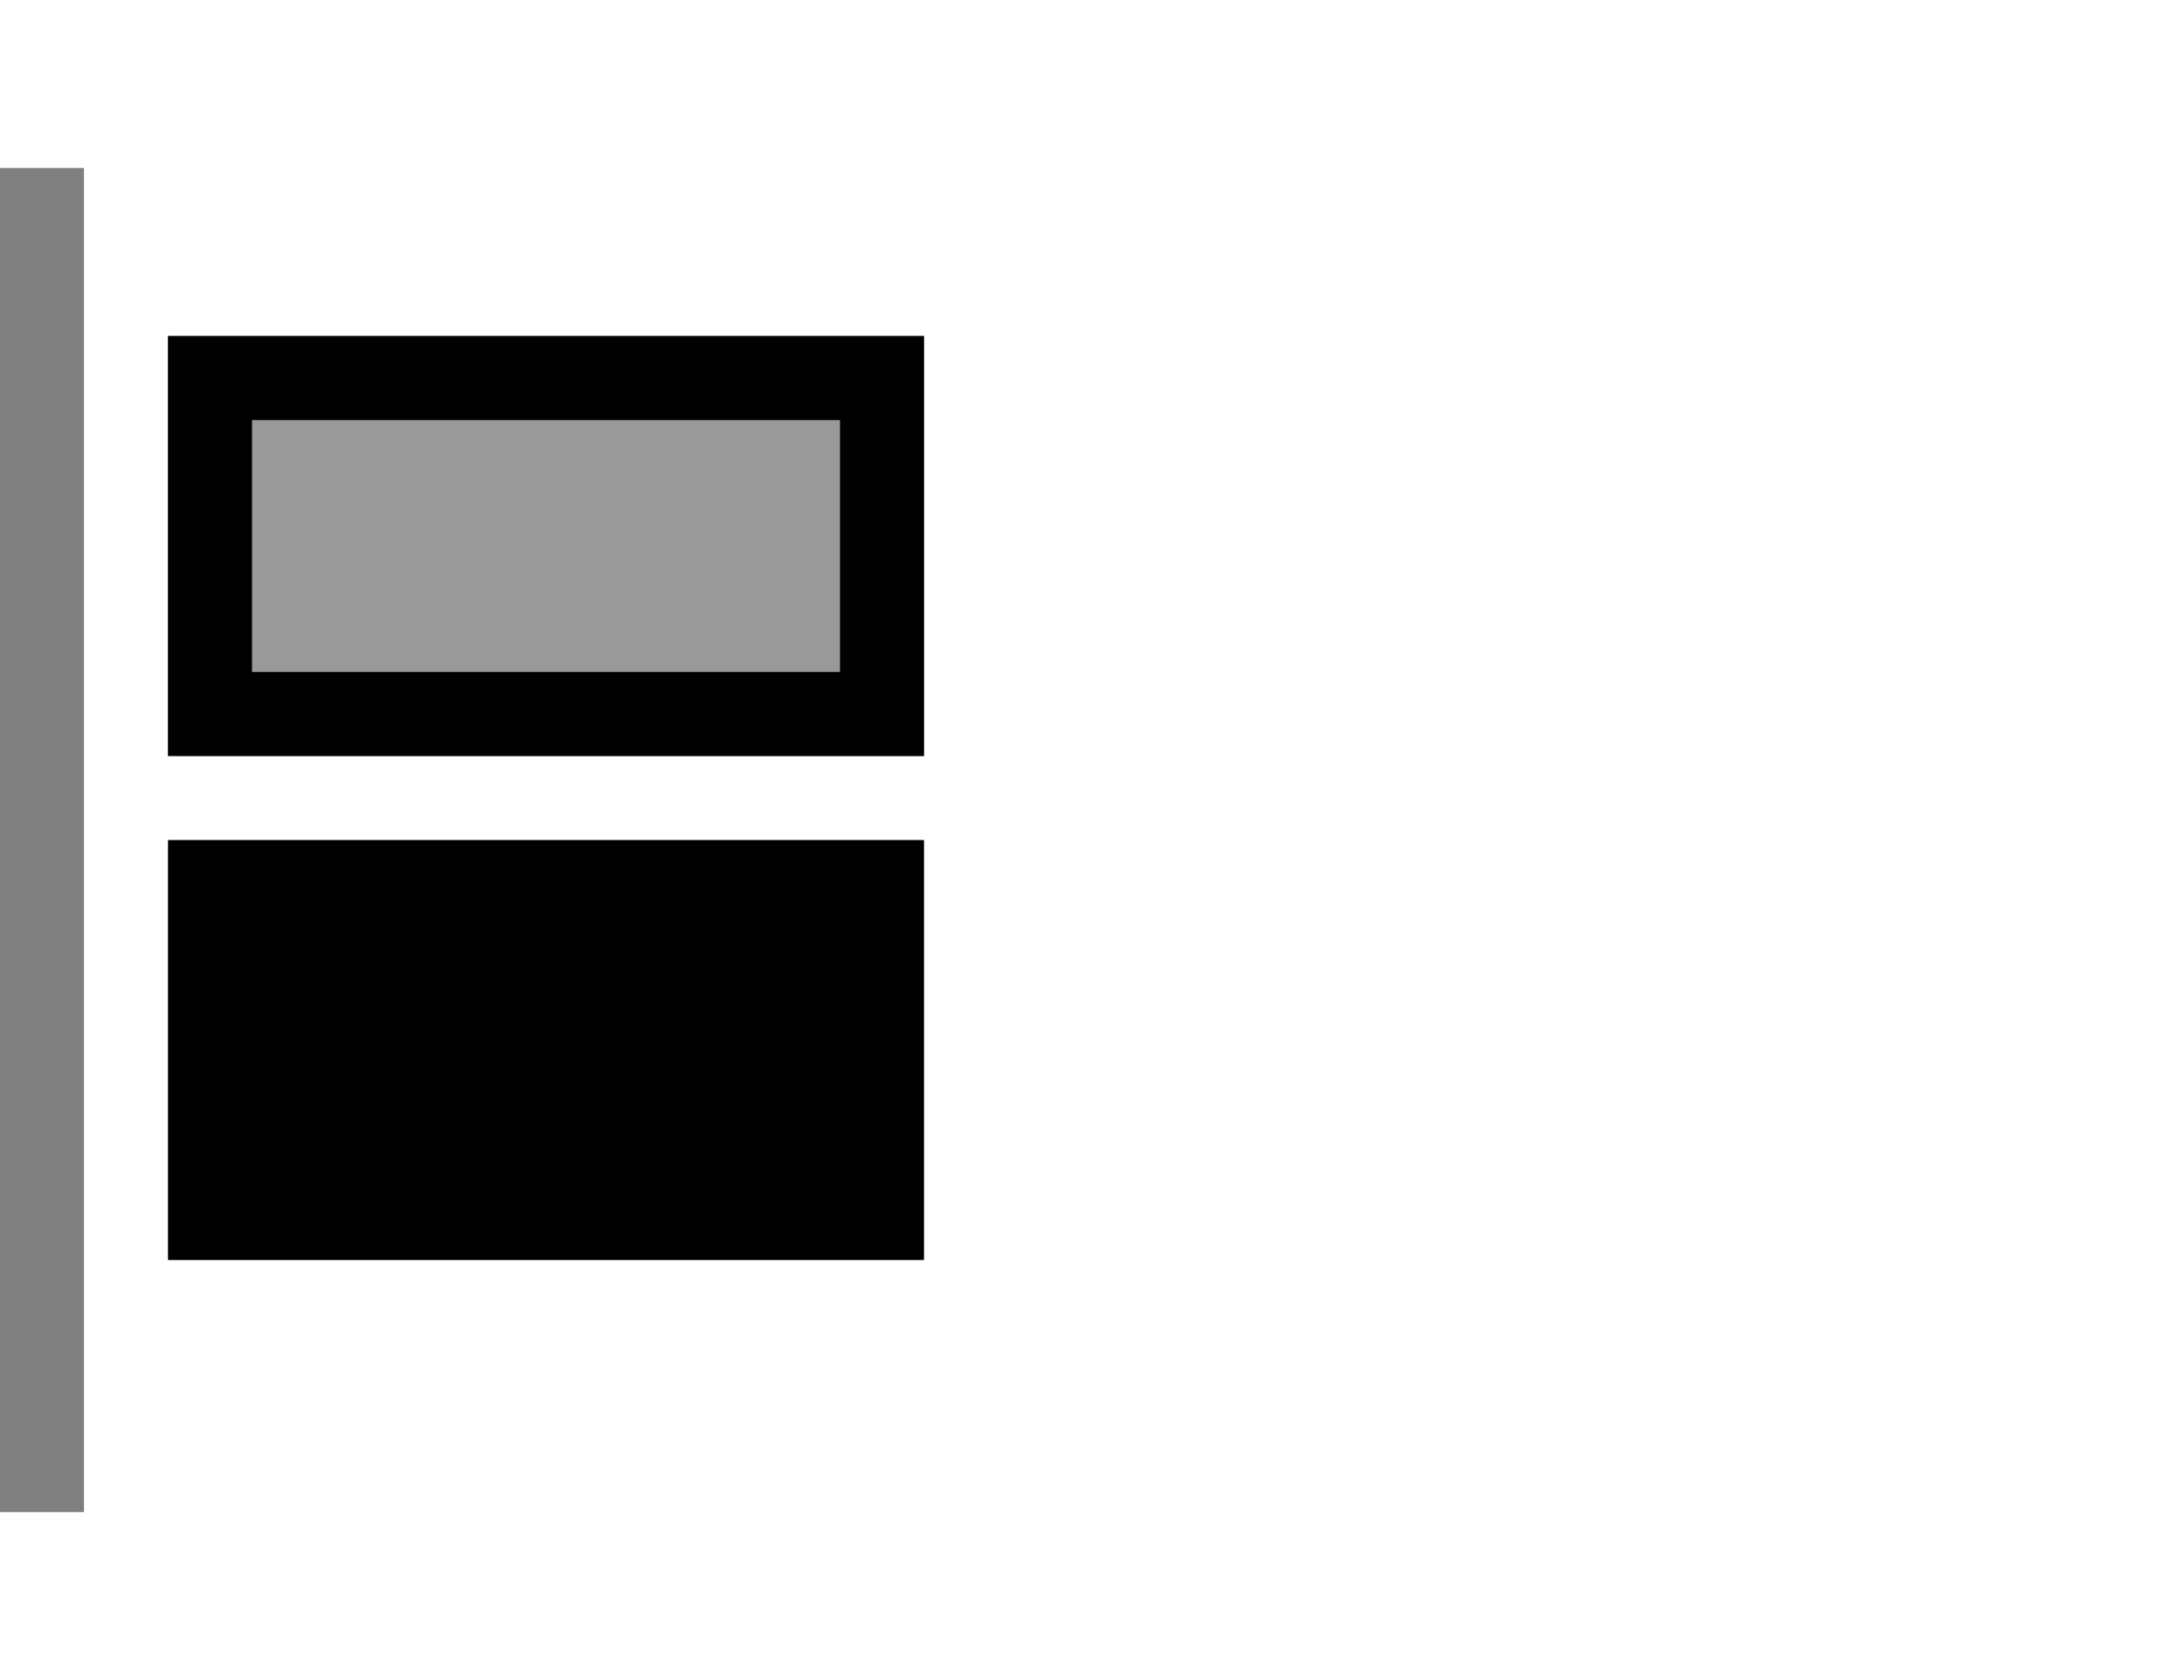 <svg viewBox="0 0 26 20" xmlns="http://www.w3.org/2000/svg">
  <g fill="currentColor" fill-rule="evenodd">
    <path d="M2 10h9v5H2z"/>
    <path opacity=".5" d="M0 2h1v16H0z"/>
    <path opacity=".4" d="M2 4h9v5H2z"/>
    <path d="M3 5v3h7V5H3zm8-1v5H2V4h9z"/>
  </g>
</svg>
